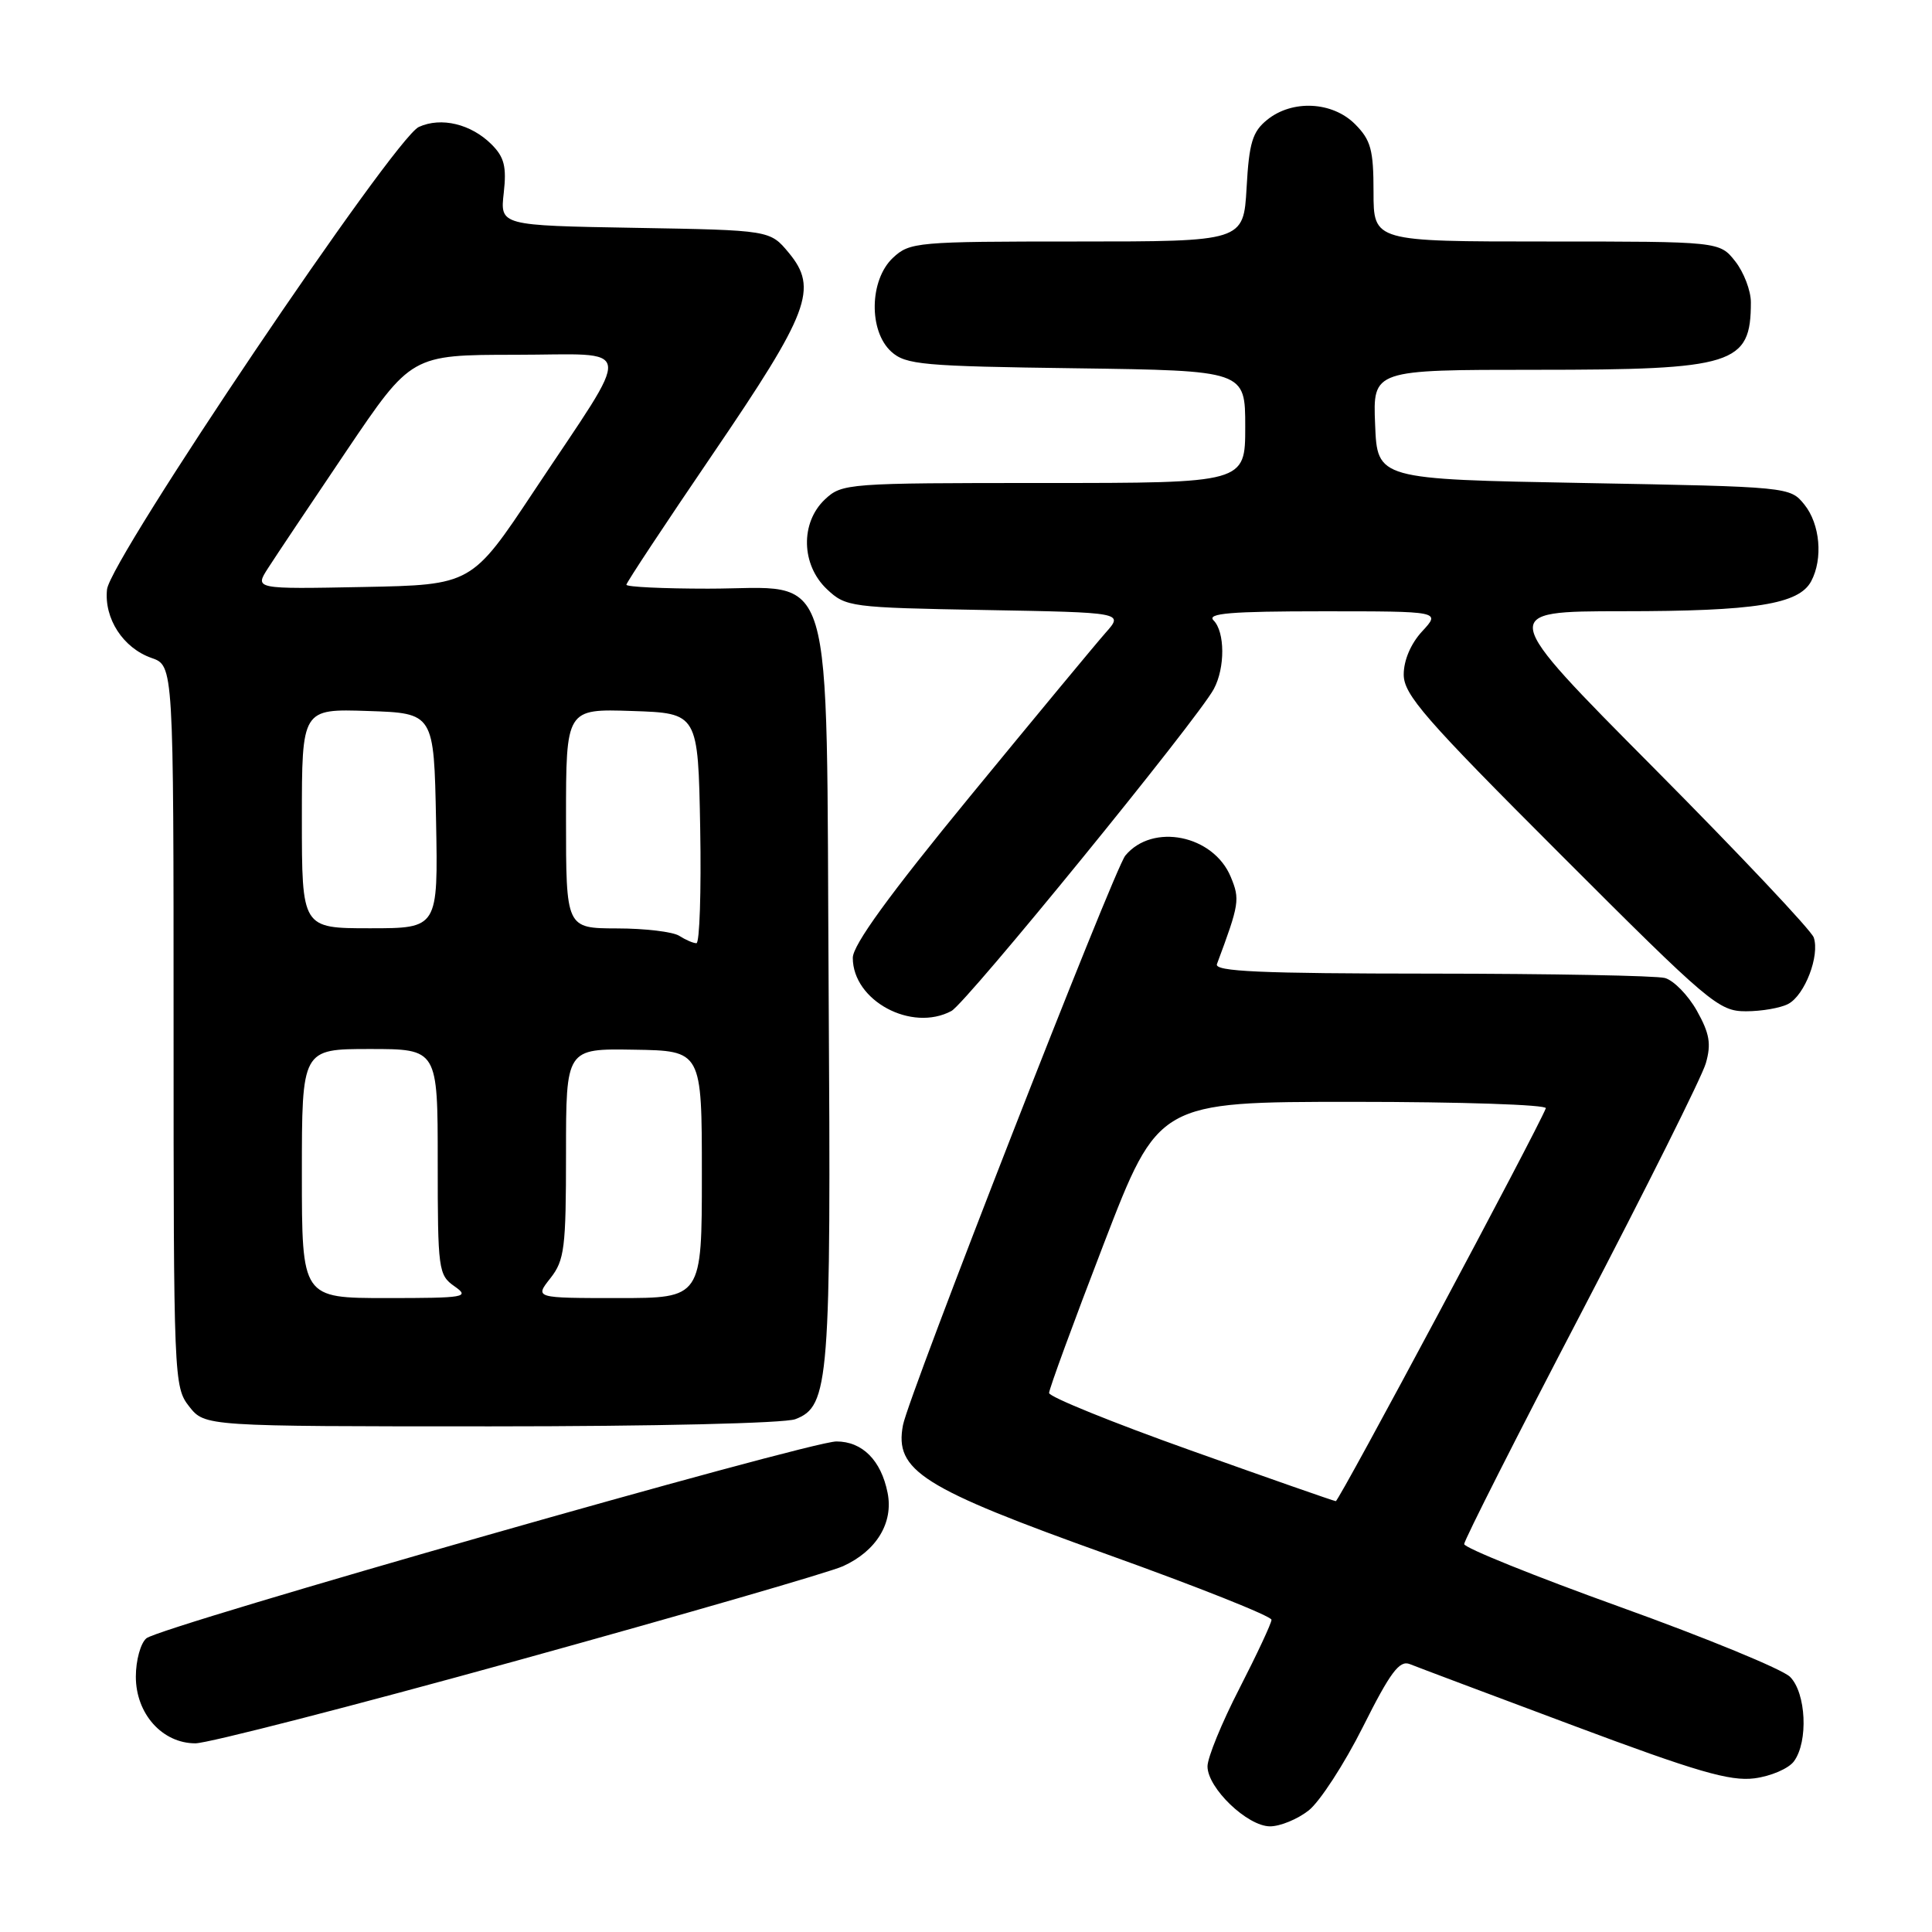 <?xml version="1.0" encoding="UTF-8" standalone="no"?>
<!DOCTYPE svg PUBLIC "-//W3C//DTD SVG 1.1//EN" "http://www.w3.org/Graphics/SVG/1.1/DTD/svg11.dtd" >
<svg xmlns="http://www.w3.org/2000/svg" xmlns:xlink="http://www.w3.org/1999/xlink" version="1.1" viewBox="0 0 256 256">
 <g >
 <path fill="currentColor"
d=" M 173.41 239.89 C 174.88 238.73 178.12 233.75 180.60 228.81 C 184.22 221.58 185.44 219.96 186.80 220.50 C 187.74 220.88 197.50 224.55 208.50 228.66 C 224.80 234.76 229.23 236.05 232.46 235.64 C 234.65 235.36 237.01 234.34 237.71 233.38 C 239.63 230.76 239.32 224.32 237.19 222.19 C 236.19 221.19 226.07 217.03 214.70 212.94 C 203.33 208.85 194.02 205.09 194.01 204.60 C 194.01 204.10 201.00 190.28 209.56 173.89 C 218.11 157.50 225.53 142.65 226.03 140.89 C 226.77 138.32 226.53 136.94 224.84 133.92 C 223.67 131.85 221.77 129.91 220.61 129.59 C 219.45 129.28 205.51 129.02 189.64 129.01 C 166.98 129.00 160.89 128.73 161.25 127.75 C 164.23 119.76 164.32 119.18 163.08 116.19 C 160.78 110.64 152.72 109.01 149.11 113.37 C 147.63 115.15 120.39 184.93 119.65 188.83 C 118.50 194.87 122.10 197.15 146.78 205.99 C 158.72 210.27 168.49 214.16 168.48 214.63 C 168.47 215.11 166.55 219.20 164.23 223.73 C 161.90 228.25 160.00 232.90 160.00 234.05 C 160.00 236.93 165.29 242.00 168.29 242.00 C 169.63 242.00 171.94 241.05 173.41 239.89 Z  M 68.68 219.99 C 90.58 213.93 109.94 208.33 111.70 207.53 C 116.13 205.52 118.41 201.78 117.61 197.80 C 116.75 193.49 114.26 191.00 110.83 191.00 C 107.21 191.00 21.30 215.51 19.40 217.08 C 18.63 217.72 18.00 220.01 18.00 222.17 C 18.00 227.08 21.50 231.00 25.89 231.00 C 27.53 231.00 46.78 226.05 68.68 219.99 Z  M 105.38 188.05 C 109.89 186.33 110.13 183.18 109.80 131.33 C 109.44 73.15 110.89 78.00 93.83 78.00 C 87.87 78.00 83.00 77.77 83.00 77.48 C 83.00 77.20 88.14 69.43 94.41 60.22 C 107.26 41.35 108.44 38.23 104.52 33.50 C 102.03 30.50 102.03 30.50 84.14 30.19 C 66.26 29.88 66.26 29.88 66.75 25.56 C 67.14 22.09 66.82 20.82 65.14 19.14 C 62.43 16.43 58.46 15.47 55.50 16.82 C 52.22 18.31 14.60 74.12 14.18 78.11 C 13.78 81.96 16.31 85.86 20.07 87.18 C 23.00 88.20 23.00 88.20 23.00 135.96 C 23.00 182.77 23.04 183.78 25.07 186.37 C 27.15 189.00 27.15 189.00 65.01 189.00 C 86.64 189.00 103.95 188.59 105.38 188.05 Z  M 126.07 133.96 C 128.04 132.91 158.72 95.26 160.84 91.29 C 162.35 88.48 162.32 83.72 160.80 82.20 C 159.87 81.27 163.08 81.00 175.25 81.00 C 190.90 81.00 190.90 81.00 188.45 83.65 C 186.95 85.26 186.00 87.49 186.00 89.37 C 186.00 92.04 188.74 95.19 206.78 113.22 C 226.50 132.95 227.74 134.00 231.34 134.00 C 233.43 134.00 235.95 133.56 236.96 133.02 C 239.15 131.85 241.15 126.63 240.33 124.22 C 240.00 123.27 230.46 113.16 219.13 101.75 C 198.52 81.00 198.52 81.00 215.01 80.99 C 232.56 80.99 238.36 80.07 239.99 77.02 C 241.58 74.04 241.17 69.44 239.09 66.86 C 237.19 64.51 237.09 64.50 209.84 64.00 C 182.50 63.50 182.50 63.50 182.21 56.25 C 181.91 49.00 181.91 49.00 203.51 49.00 C 229.79 49.00 232.00 48.31 232.00 40.05 C 232.00 38.52 231.07 36.08 229.93 34.63 C 227.85 32.00 227.85 32.00 204.93 32.00 C 182.00 32.00 182.00 32.00 182.00 25.45 C 182.00 19.84 181.65 18.56 179.55 16.45 C 176.54 13.44 171.23 13.18 167.90 15.88 C 165.96 17.45 165.51 18.91 165.18 24.88 C 164.77 32.00 164.77 32.00 142.70 32.00 C 121.42 32.00 120.55 32.08 118.31 34.17 C 115.20 37.10 115.08 43.86 118.10 46.60 C 120.02 48.33 122.23 48.53 142.60 48.80 C 165.00 49.11 165.00 49.11 165.00 56.55 C 165.00 64.00 165.00 64.00 138.31 64.00 C 112.29 64.00 111.57 64.05 109.31 66.17 C 106.03 69.26 106.15 74.85 109.58 78.08 C 112.08 80.43 112.68 80.51 130.52 80.83 C 148.88 81.16 148.88 81.16 146.51 83.83 C 145.21 85.30 137.14 95.04 128.57 105.48 C 117.81 118.59 113.00 125.22 113.00 126.92 C 113.00 132.60 120.79 136.79 126.07 133.96 Z  M 157.76 192.18 C 147.45 188.51 139.02 185.09 139.01 184.58 C 139.00 184.08 142.26 175.19 146.25 164.83 C 153.50 146.00 153.50 146.00 179.33 146.00 C 193.54 146.00 205.02 146.38 204.83 146.85 C 203.68 149.80 177.41 198.95 177.00 198.91 C 176.72 198.89 168.07 195.86 157.76 192.18 Z  M 40.00 155.50 C 40.00 139.00 40.00 139.00 49.00 139.00 C 58.00 139.00 58.00 139.00 58.00 153.94 C 58.00 168.25 58.09 168.95 60.22 170.44 C 62.29 171.89 61.66 172.00 51.22 172.00 C 40.00 172.00 40.00 172.00 40.00 155.50 Z  M 72.93 169.37 C 74.80 166.99 75.00 165.38 75.00 152.84 C 75.00 138.94 75.00 138.94 84.00 139.09 C 93.00 139.23 93.00 139.23 93.00 155.62 C 93.00 172.00 93.00 172.00 81.93 172.00 C 70.85 172.00 70.85 172.00 72.93 169.37 Z  M 90.00 124.00 C 89.17 123.47 85.46 123.02 81.75 123.02 C 75.00 123.00 75.00 123.00 75.00 108.46 C 75.00 93.92 75.00 93.92 83.75 94.21 C 92.50 94.50 92.50 94.50 92.78 109.75 C 92.93 118.14 92.70 124.99 92.28 124.98 C 91.85 124.98 90.83 124.53 90.00 124.00 Z  M 40.00 108.46 C 40.00 93.92 40.00 93.92 48.75 94.21 C 57.50 94.50 57.50 94.50 57.78 108.75 C 58.05 123.00 58.05 123.00 49.03 123.00 C 40.00 123.00 40.00 123.00 40.00 108.46 Z  M 35.52 75.28 C 36.50 73.75 41.17 66.77 45.90 59.76 C 54.50 47.02 54.50 47.02 68.28 47.01 C 84.37 47.00 84.09 44.99 70.80 65.00 C 62.50 77.50 62.50 77.50 48.12 77.78 C 33.73 78.06 33.73 78.06 35.52 75.28 Z "/>
</g>
</svg>
